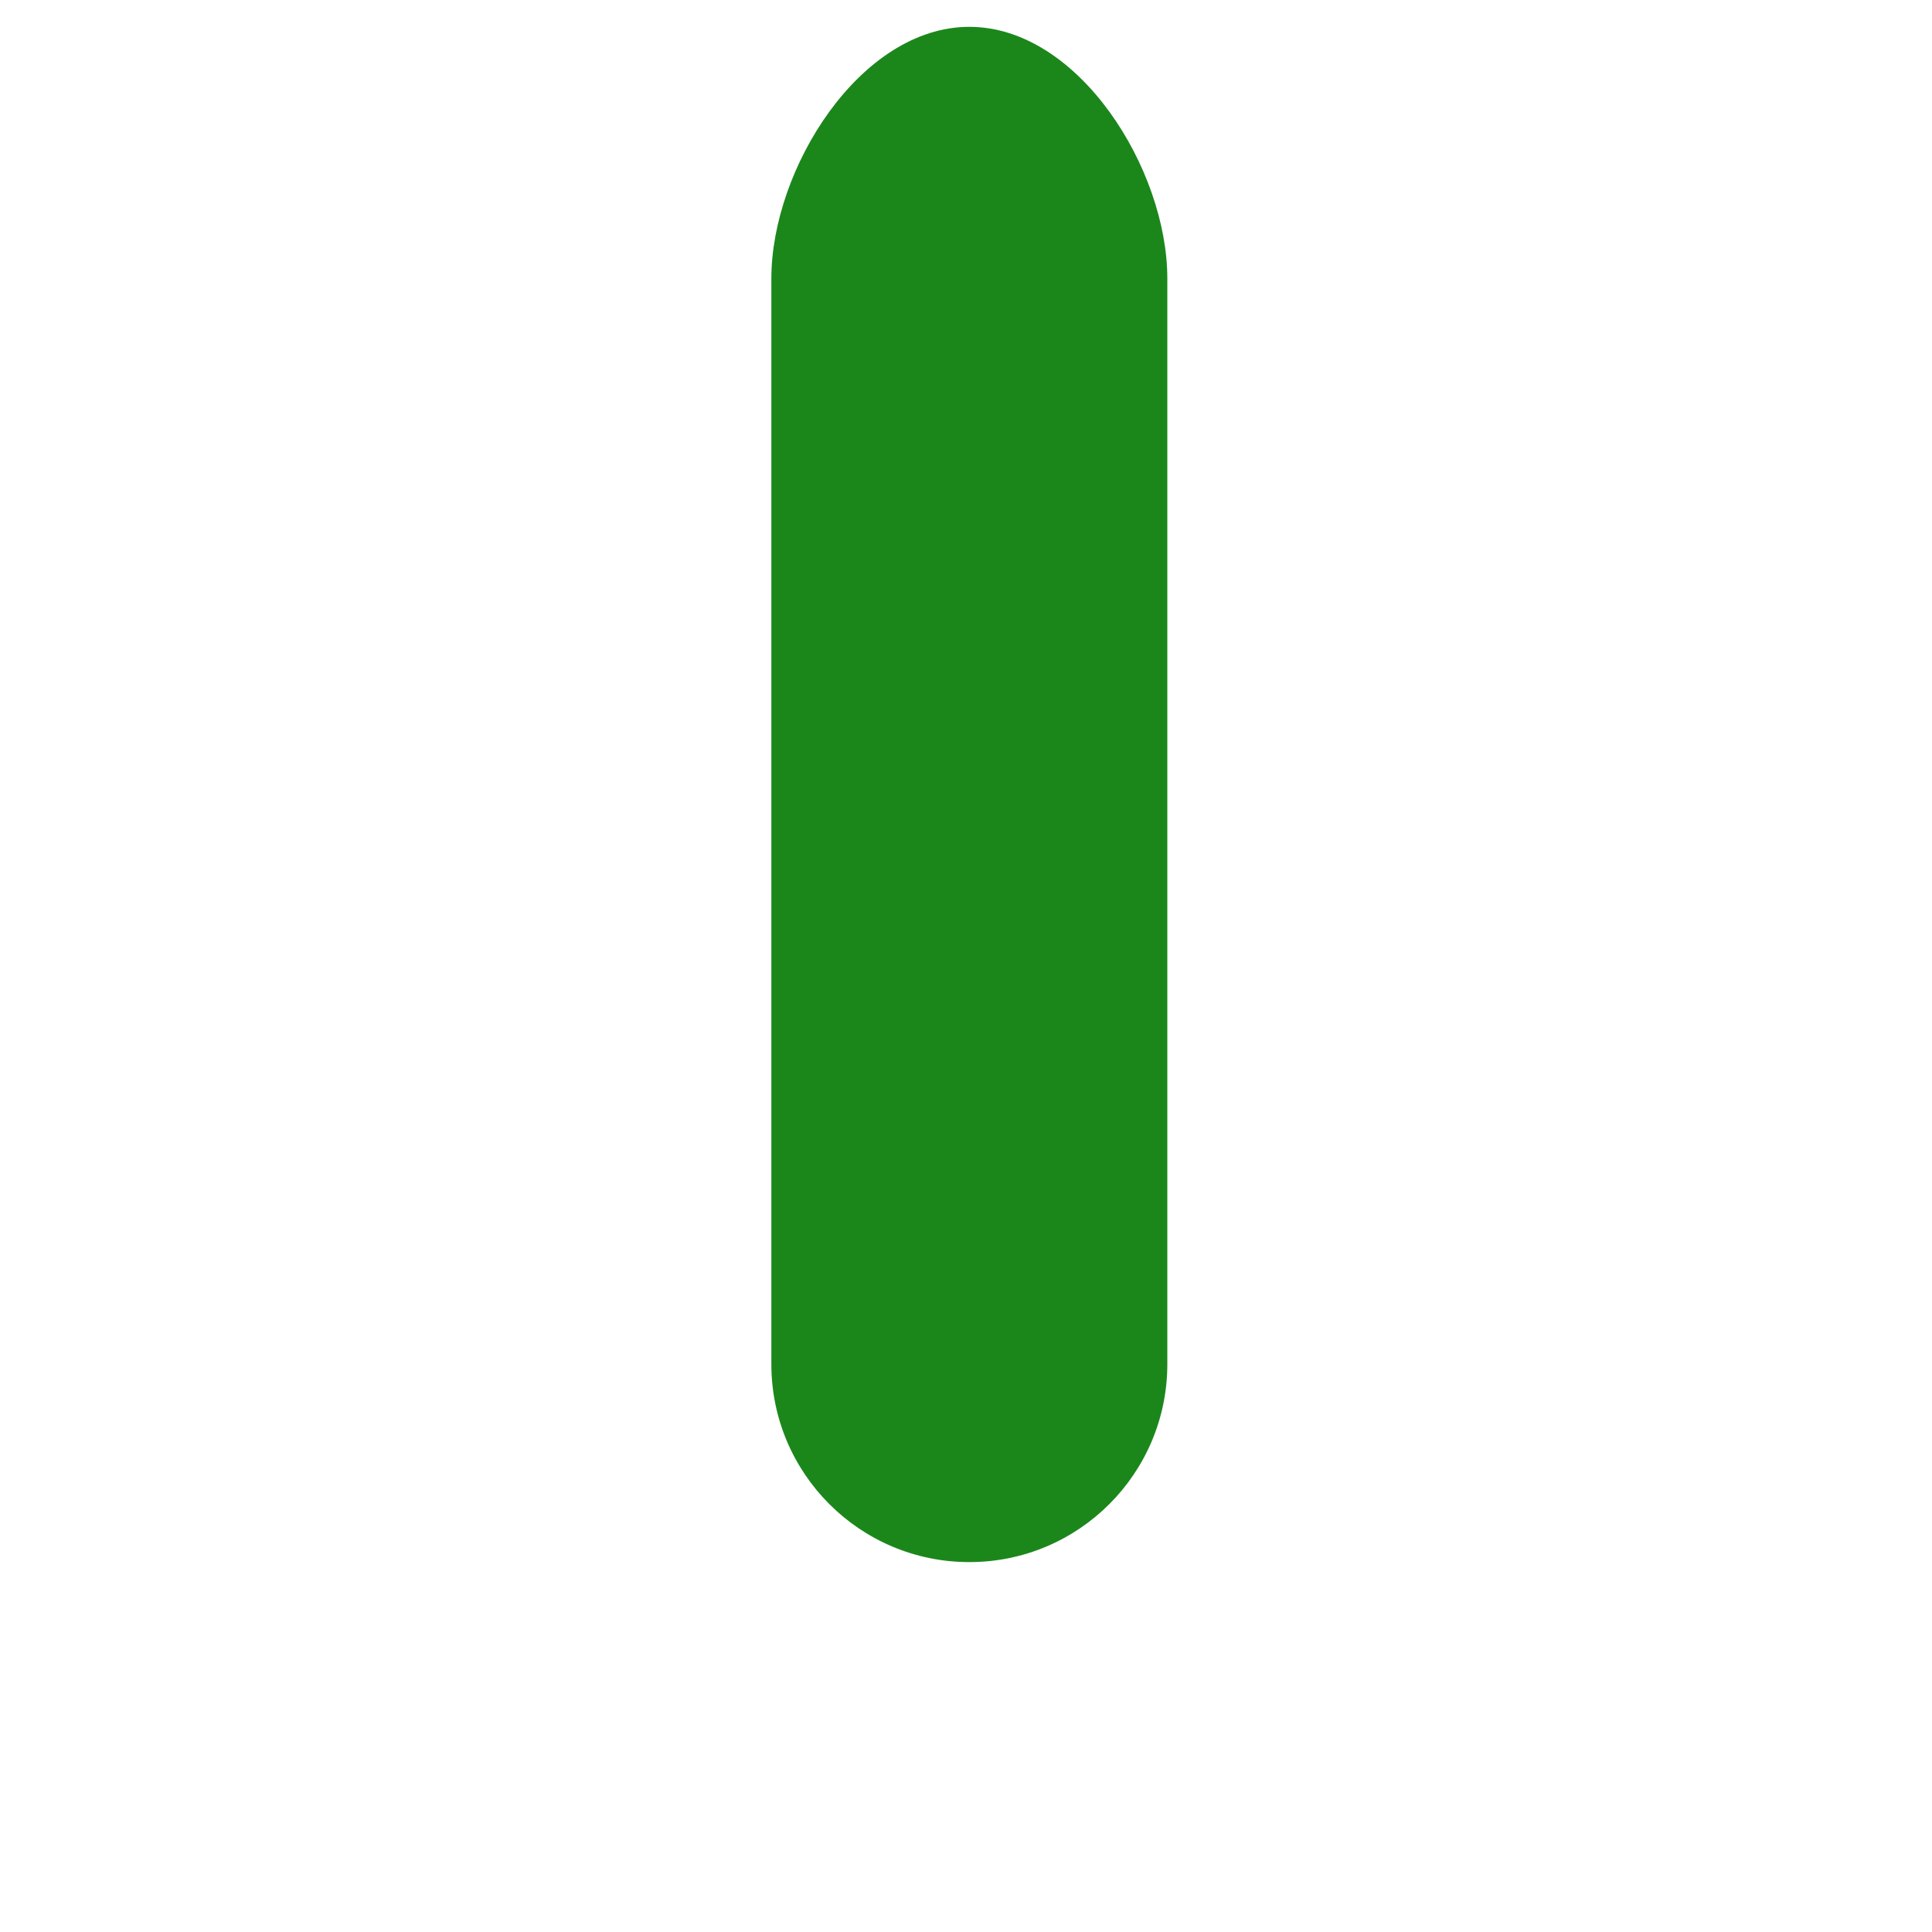 <?xml version="1.0" encoding="iso-8859-1"?>
<!-- Generator: Adobe Illustrator 19.1.0, SVG Export Plug-In . SVG Version: 6.00 Build 0)  -->
<!DOCTYPE svg PUBLIC "-//W3C//DTD SVG 1.1//EN" "http://www.w3.org/Graphics/SVG/1.1/DTD/svg11.dtd">
<svg version="1.1" xmlns="http://www.w3.org/2000/svg" xmlns:xlink="http://www.w3.org/1999/xlink" x="0px" y="0px"
	 viewBox="0 0 512 512" enable-background="new 0 0 512 512" xml:space="preserve">
<g id="Layer_2">
	<path fill="#1B871B" d="M256.885,413.973c-28.978,0-52.469-23.491-52.469-52.469V73.804c0-28.978,23.491-66.692,52.469-66.692
		s52.469,37.713,52.469,66.692v287.699C309.354,390.482,285.863,413.973,256.885,413.973z"/>
</g>
<g id="Layer_1">
</g>
</svg>
